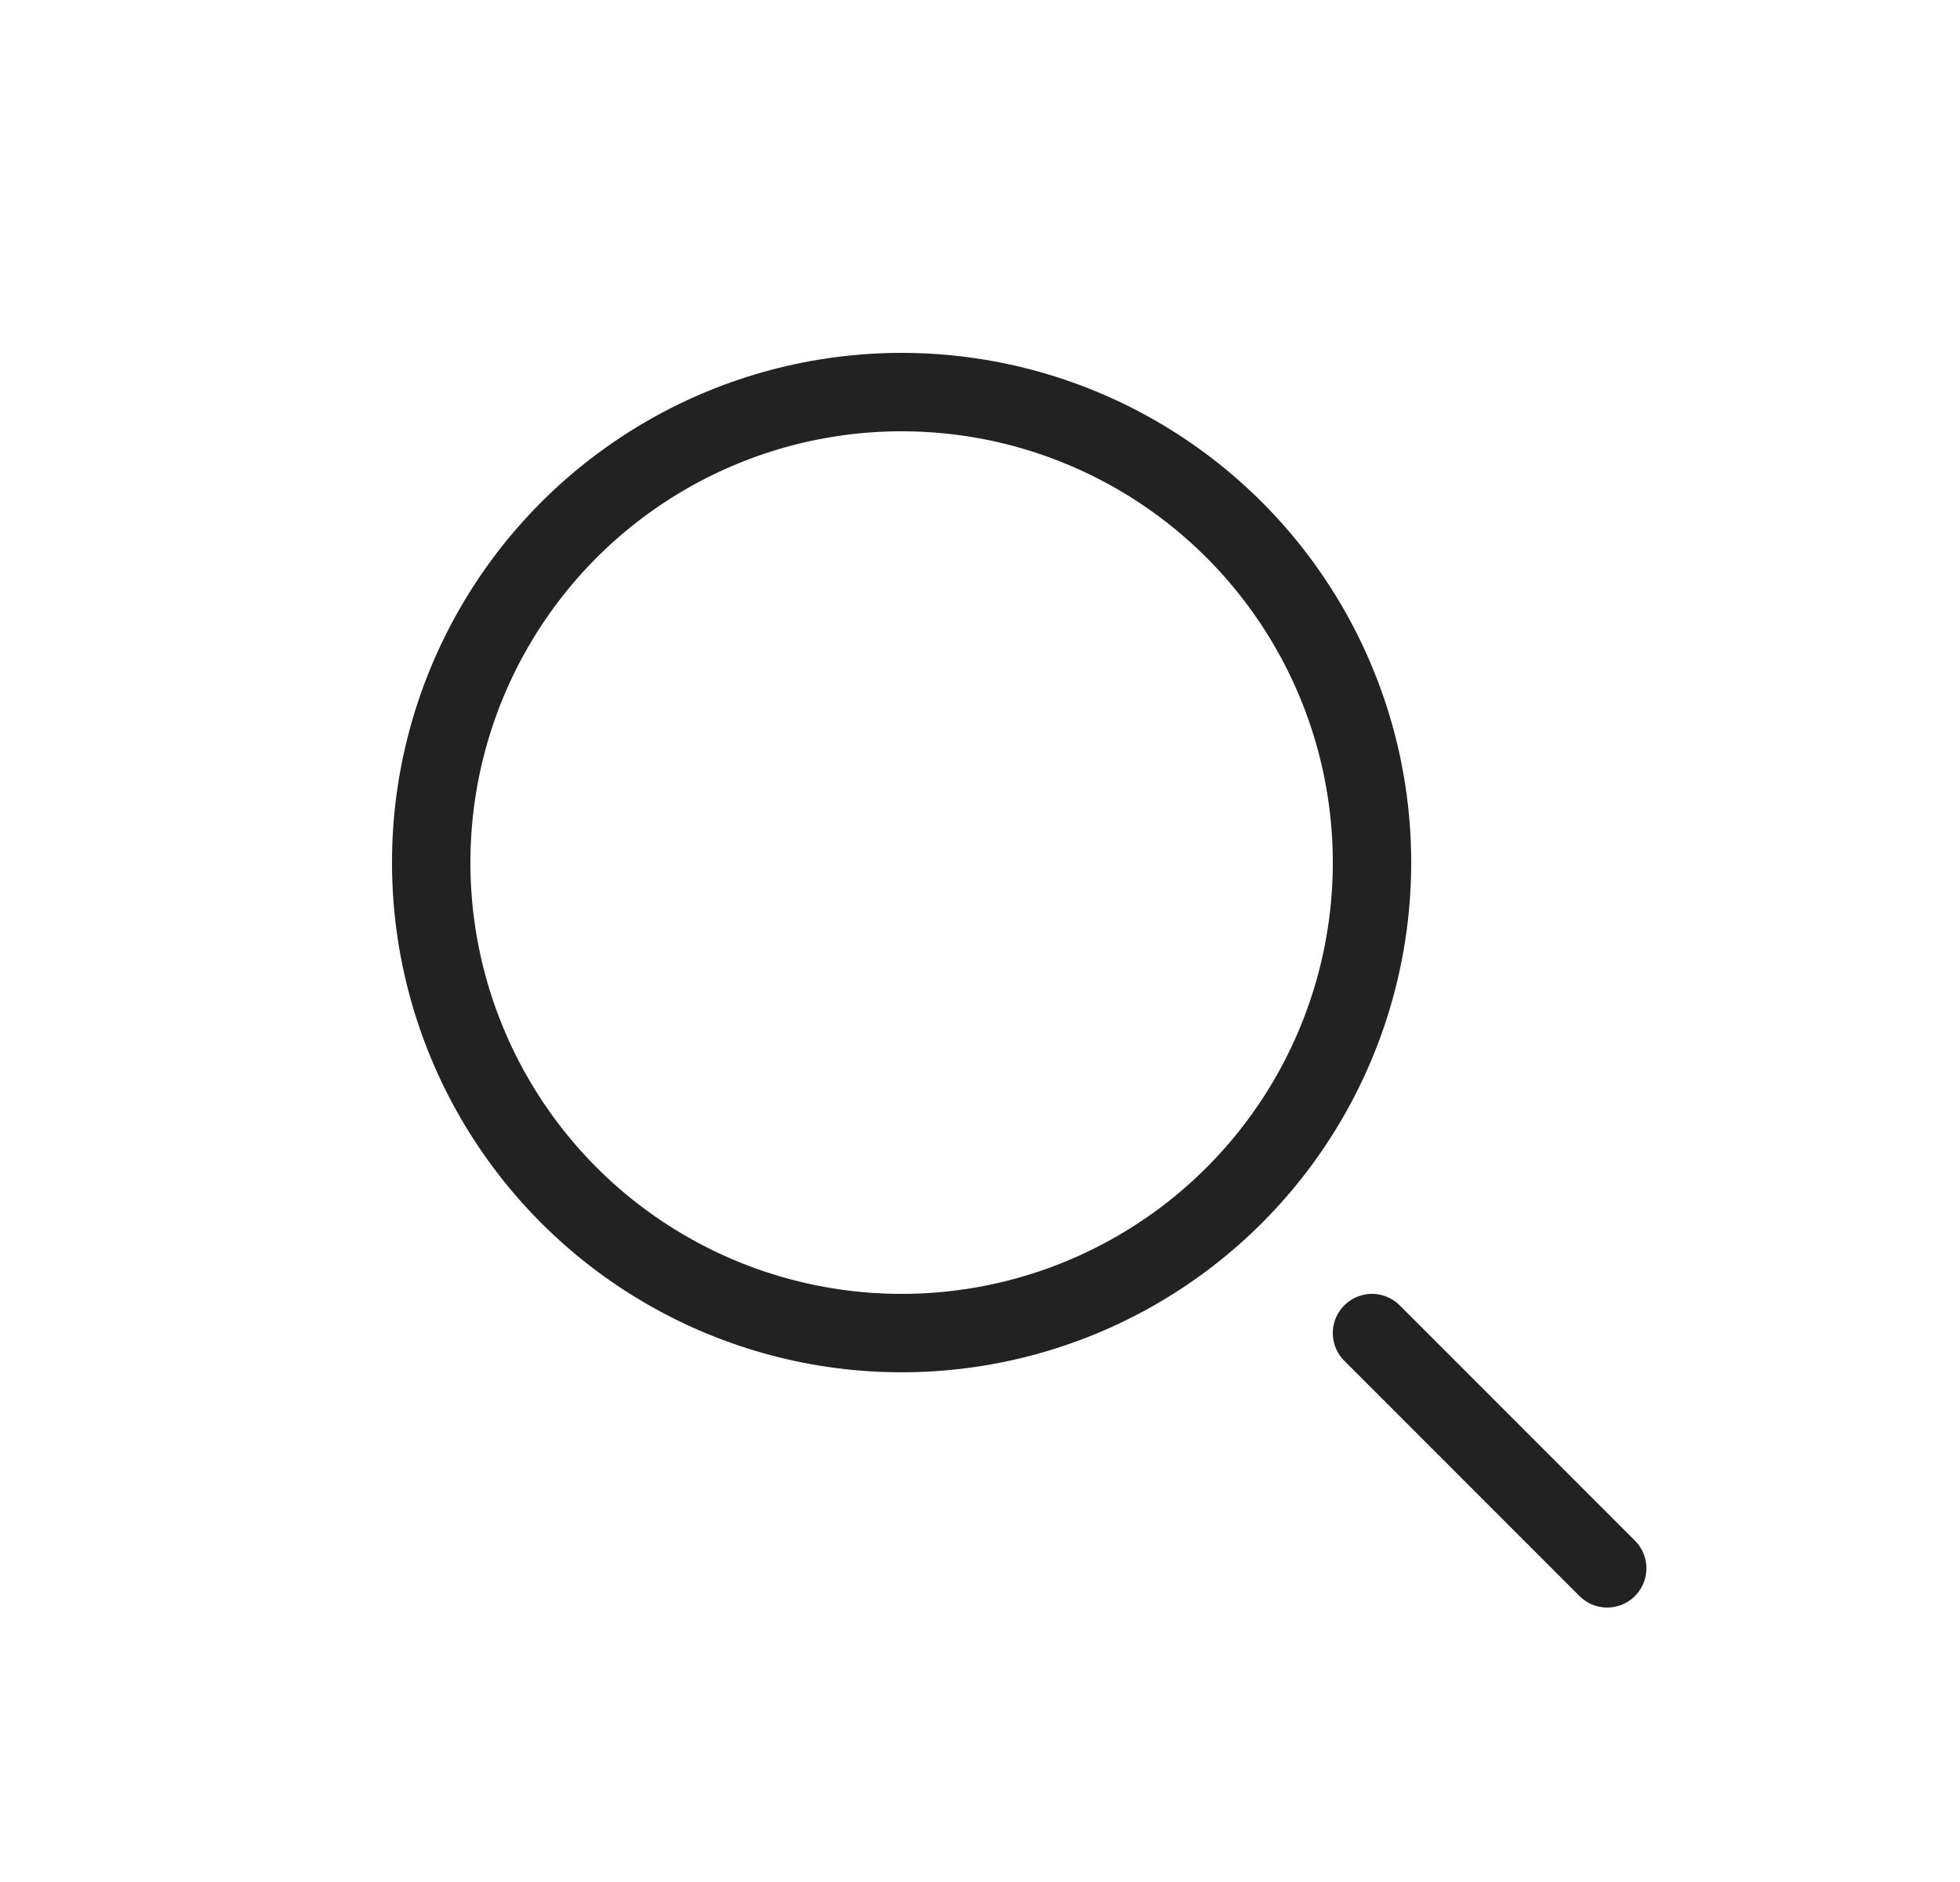 <svg xmlns="http://www.w3.org/2000/svg" width="25" height="24" fill="none" viewBox="0 0 25 24"><circle cx="11.5" cy="11" r="6" stroke="#222"/><path stroke="#222" stroke-linecap="round" d="m20.5 20-3-3"/></svg>